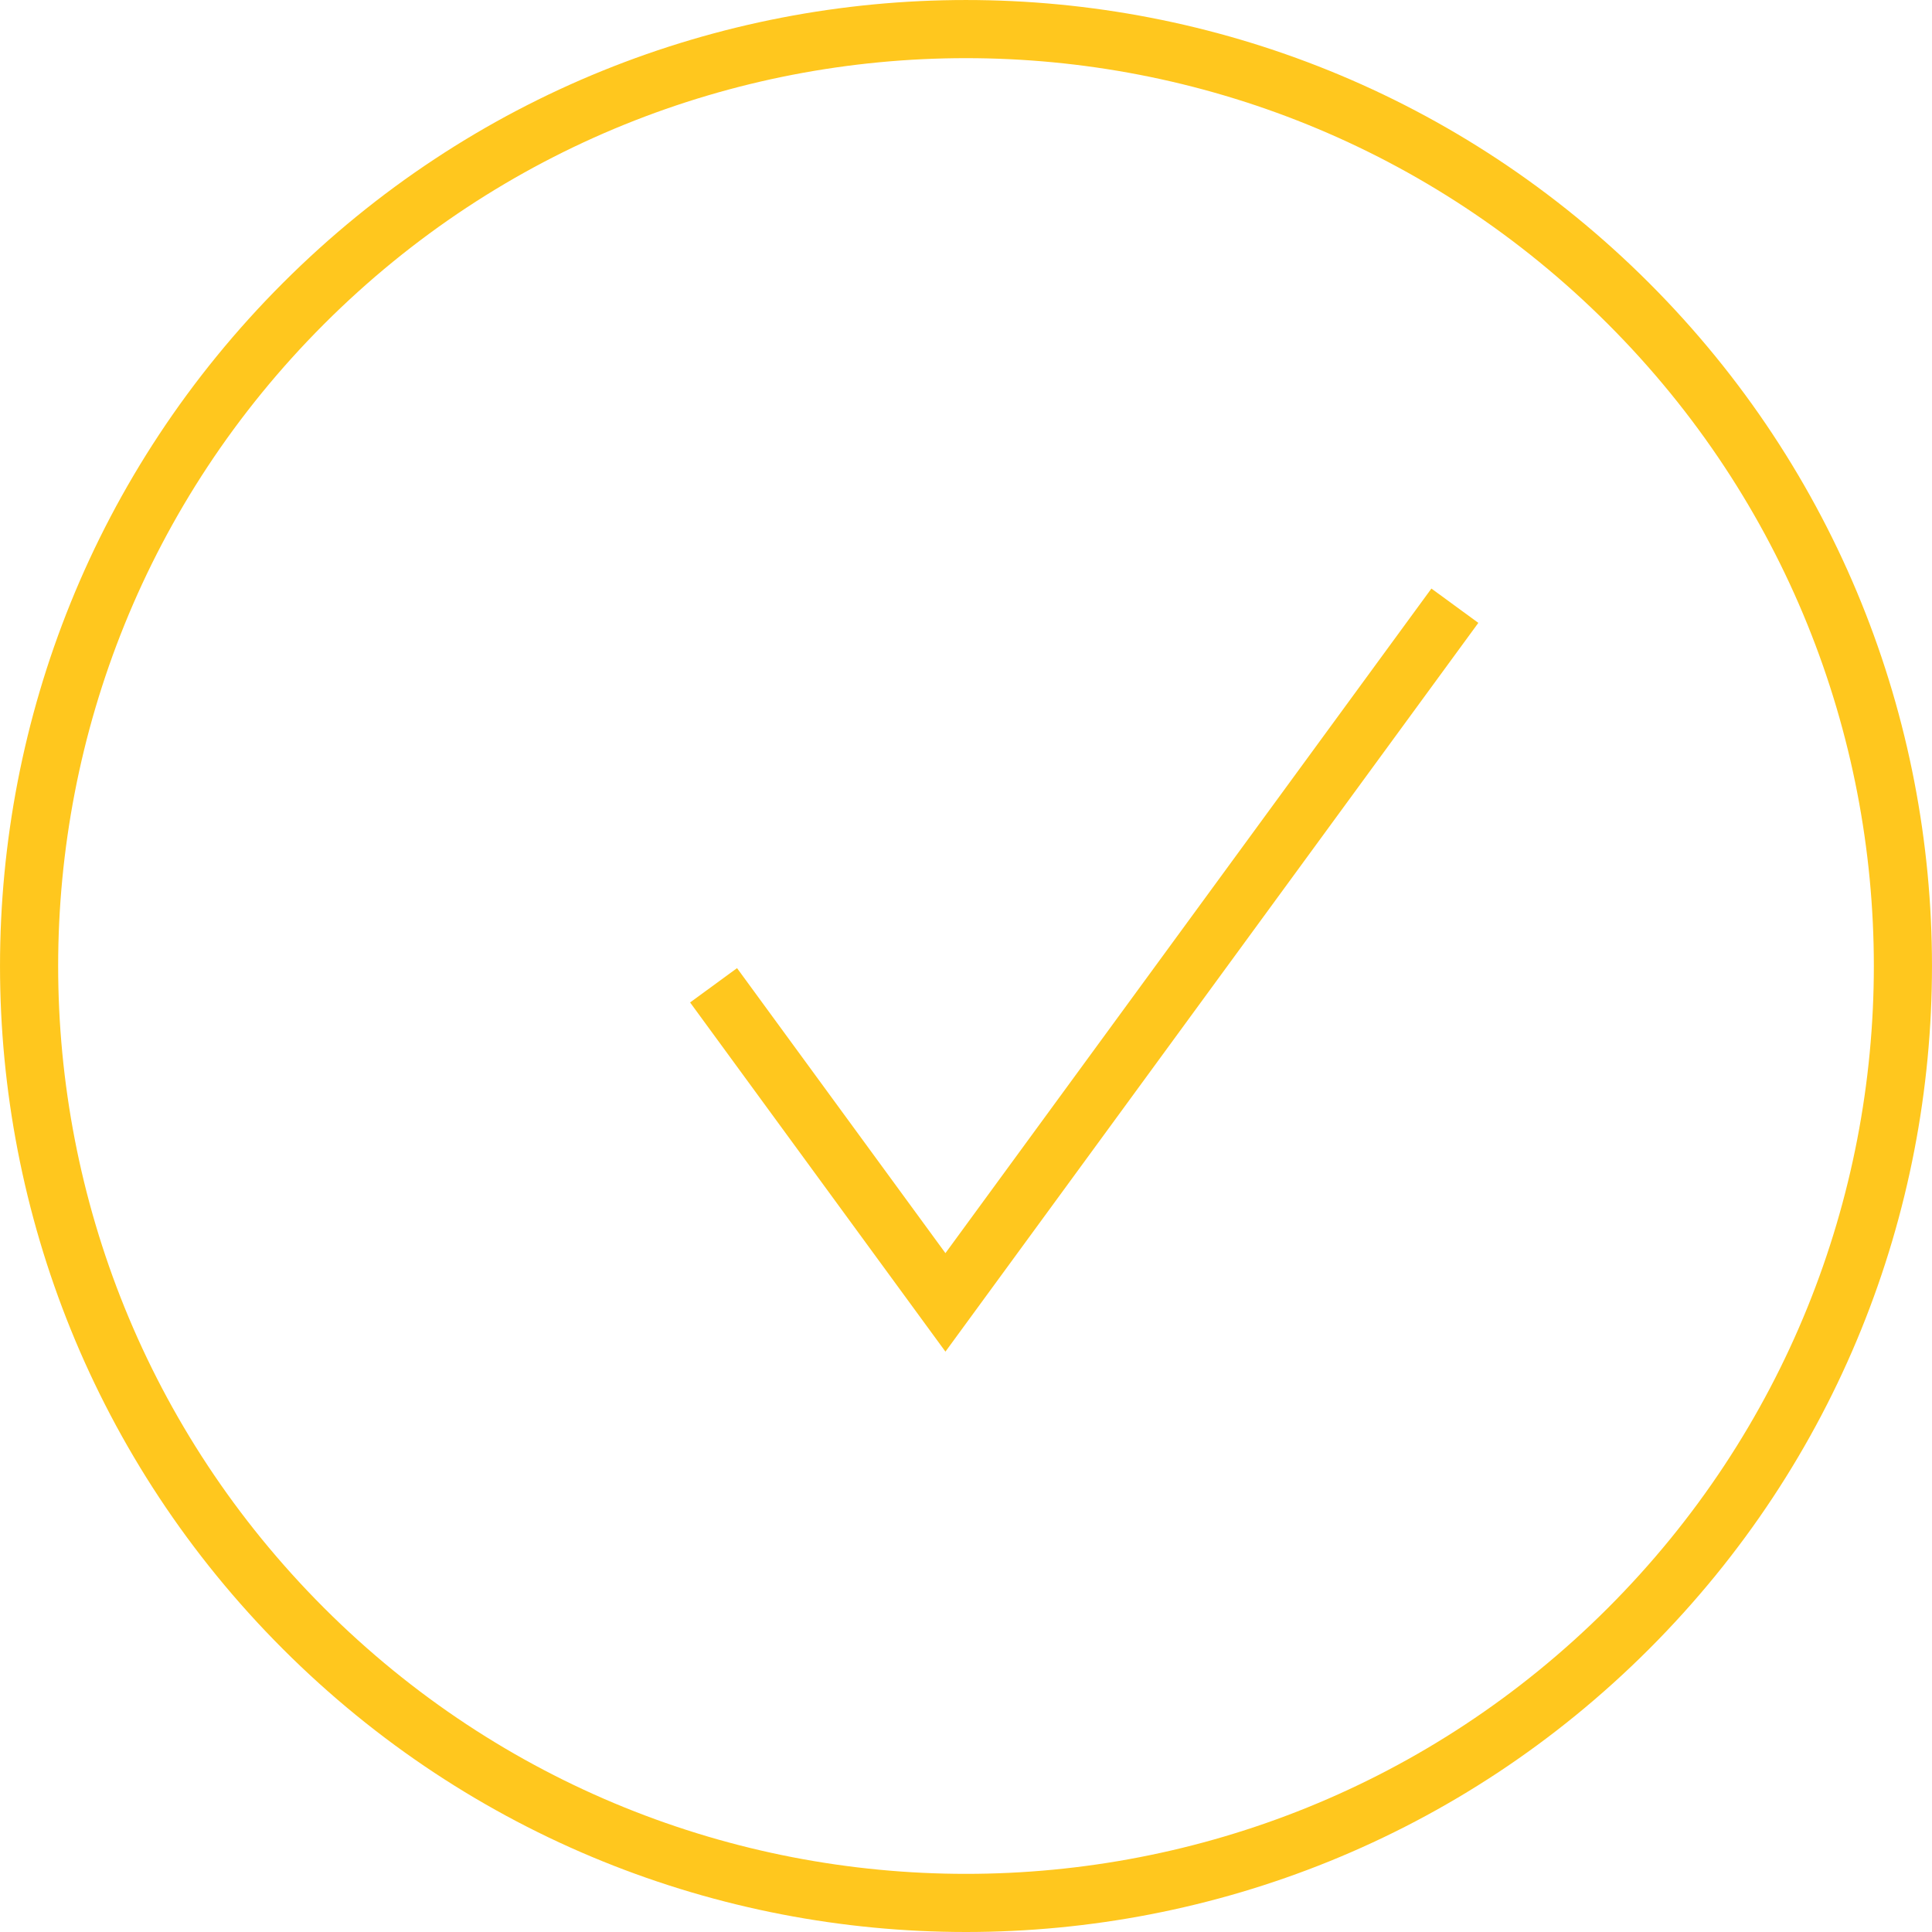 <?xml version="1.0" encoding="utf-8"?>
<!-- Generator: Adobe Illustrator 17.0.0, SVG Export Plug-In . SVG Version: 6.00 Build 0)  -->
<!DOCTYPE svg PUBLIC "-//W3C//DTD SVG 1.1//EN" "http://www.w3.org/Graphics/SVG/1.1/DTD/svg11.dtd">
<svg version="1.1" id="Layer_1" xmlns="http://www.w3.org/2000/svg" xmlns:xlink="http://www.w3.org/1999/xlink" x="0px" y="0px"
	 width="66.459px" height="66.459px" viewBox="0 0 66.459 66.459" enable-background="new 0 0 66.459 66.459" xml:space="preserve">
<path fill="none" stroke="#FFC71E" stroke-width="2" stroke-miterlimit="10" d="M33.23,65.459c-8.248,0-16.497-3.147-22.79-9.44
	c-12.586-12.586-12.586-32.993,0-45.579s32.993-12.586,45.579,0s12.586,32.993,0,45.579C49.726,62.312,41.478,65.459,33.23,65.459"
	/>
<path fill="none" stroke="#FFC71E" stroke-width="2" stroke-miterlimit="10" d="M56.019,56.019"/>
<path fill="none" stroke="#FFC71E" stroke-width="2" stroke-miterlimit="10" d="M65.459,33.23"/>
<path fill="none" stroke="#FFC71E" stroke-width="2" stroke-miterlimit="10" d="M56.019,10.44"/>
<path fill="none" stroke="#FFC71E" stroke-width="2" stroke-miterlimit="10" d="M33.23,1"/>
<path fill="none" stroke="#FFC71E" stroke-width="2" stroke-miterlimit="10" d="M10.44,10.44"/>
<path fill="none" stroke="#FFC71E" stroke-width="2" stroke-miterlimit="10" d="M1,33.23"/>
<path fill="none" stroke="#FFC71E" stroke-width="2" stroke-miterlimit="10" d="M10.44,56.019"/>
<path fill="none" stroke="#FFC71E" stroke-width="2" stroke-miterlimit="10" d="M33.23,65.459"/>
<polyline fill="none" stroke="#FFC71E" stroke-width="2" stroke-miterlimit="10" points="24.546,33.893 32.522,44.801 
	50.046,20.836 "/>
</svg>
